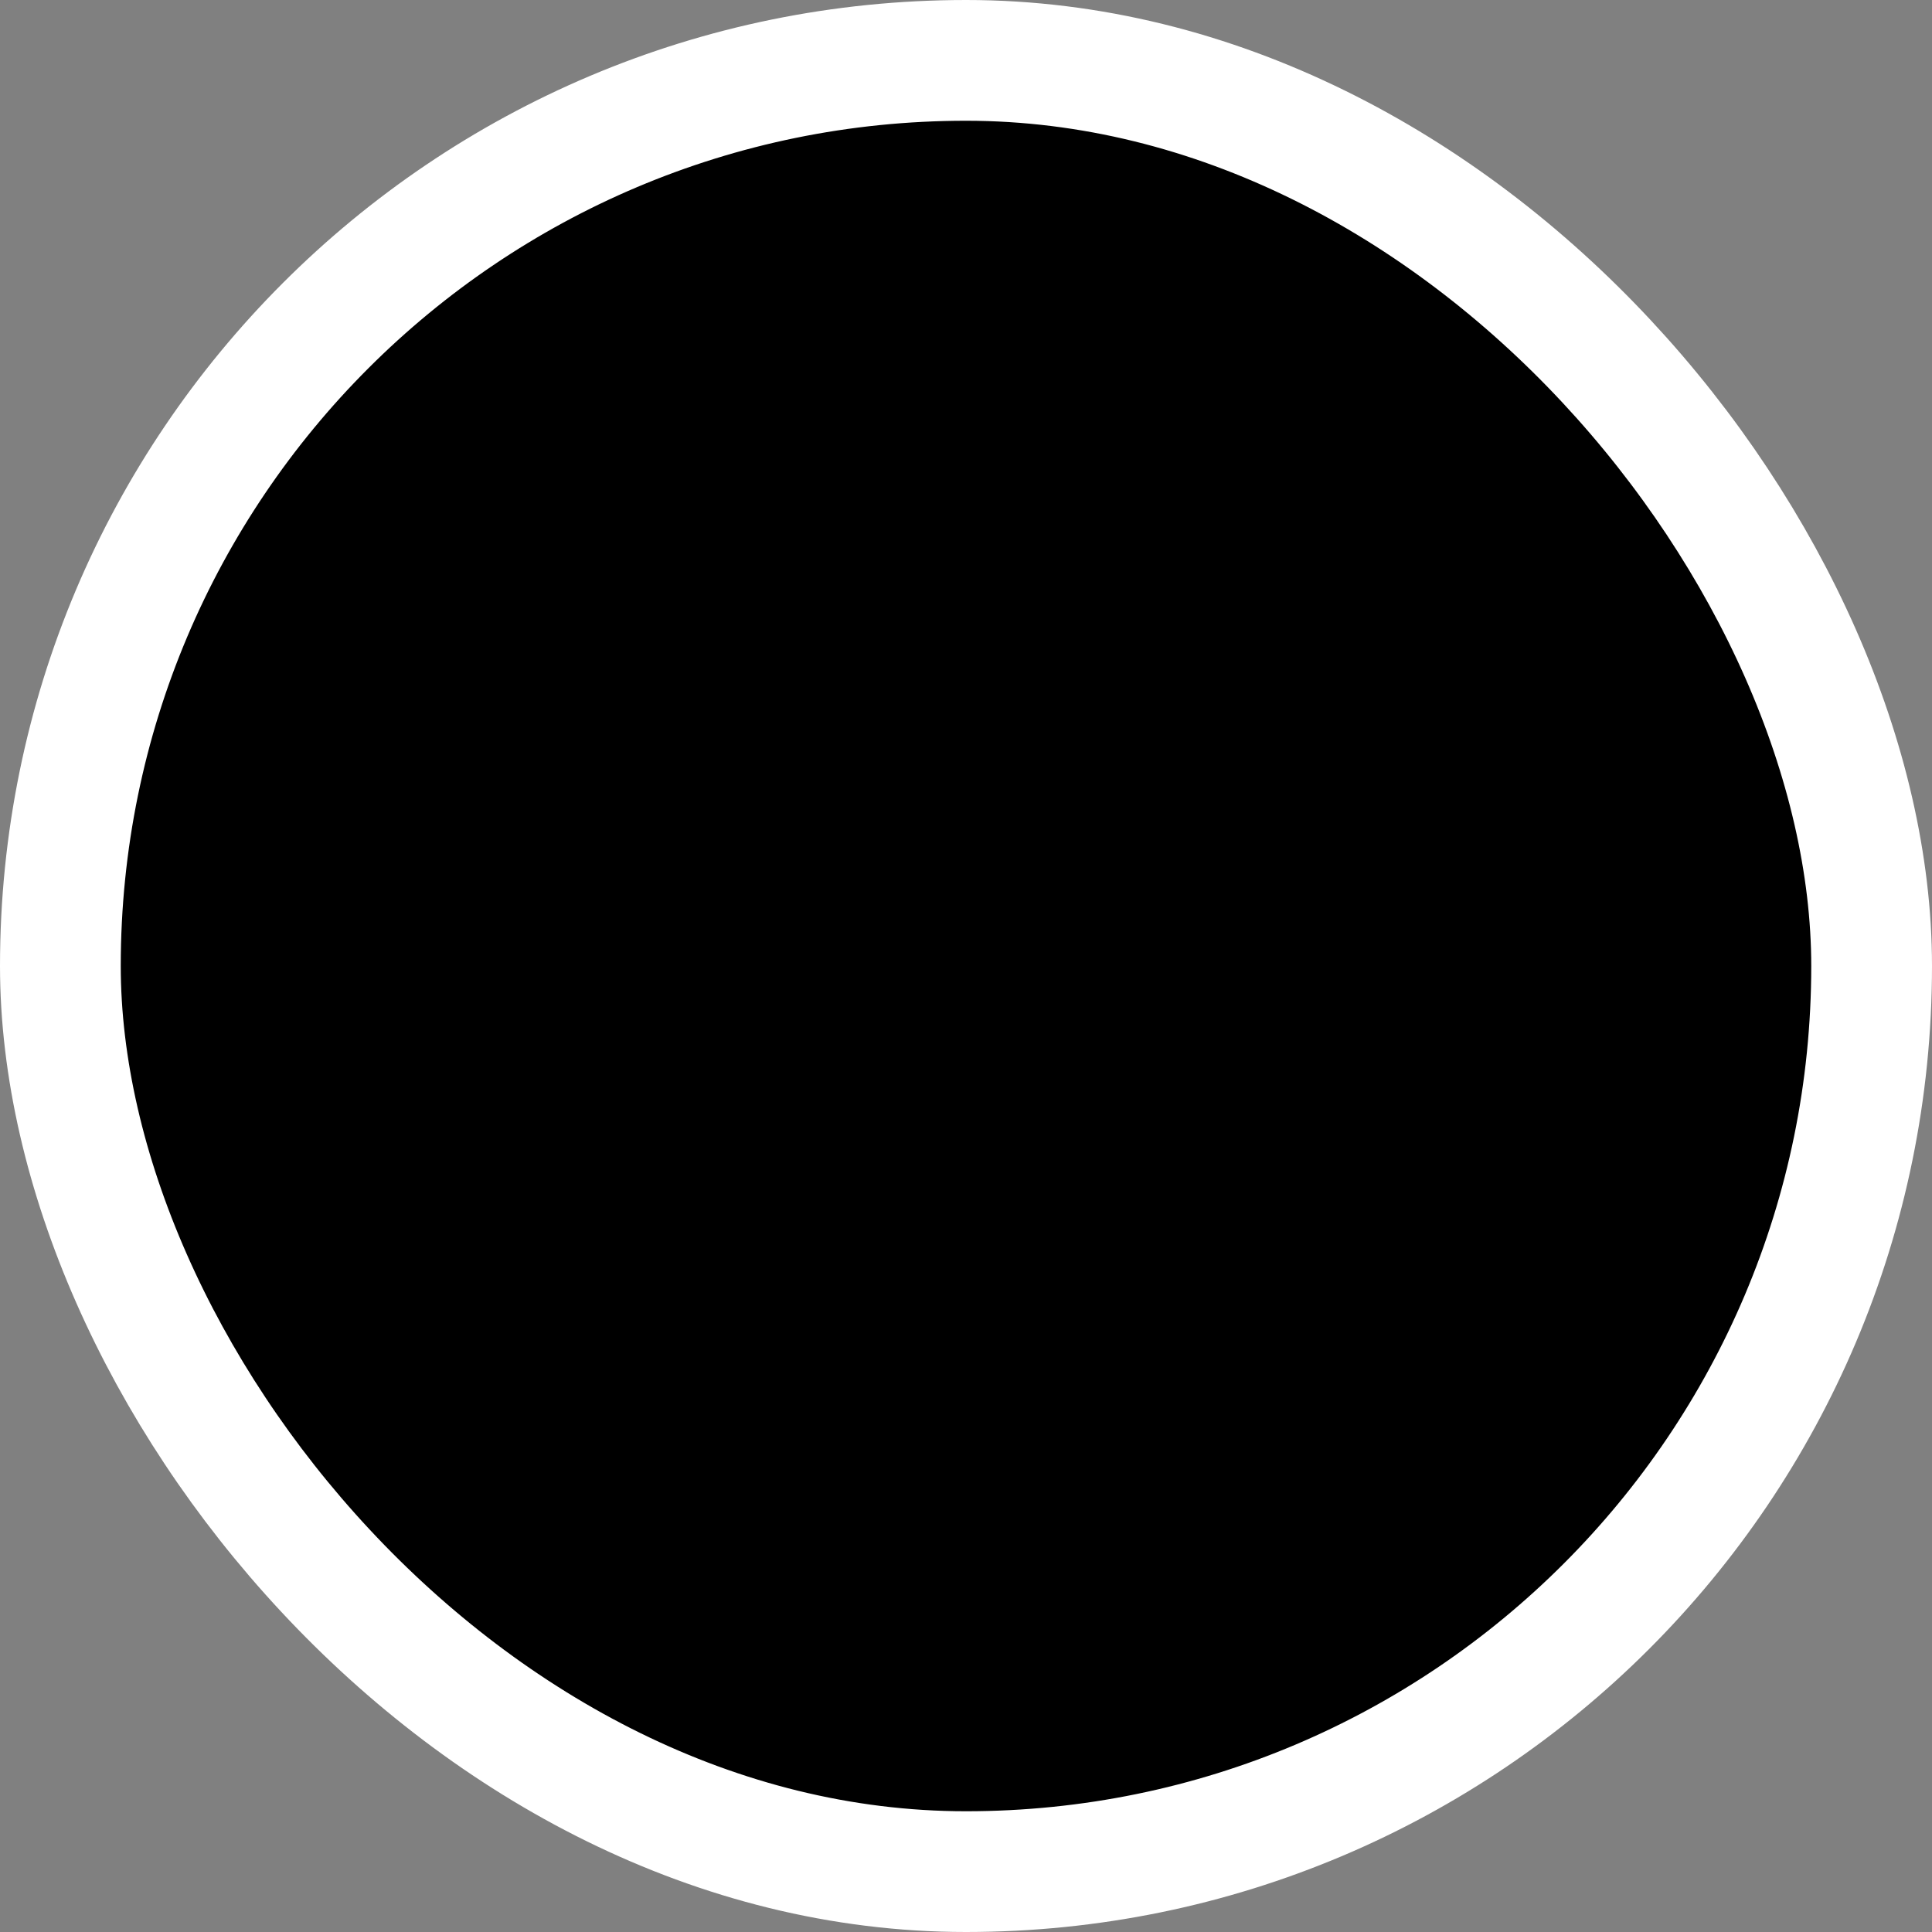 <svg width="16" height="16" viewBox="0 0 16 16" fill="none" xmlns="http://www.w3.org/2000/svg">
<rect x="0" y="0" width="16" height="16" fill="#808080" stroke="none"/>
<rect x="0.5" y="0.5" width="15" height="15" rx="7.5" fill="#000"/>
<rect x="0.5" y="0.5" width="15" height="15" rx="7.5" stroke="#fff"/>
</svg>
